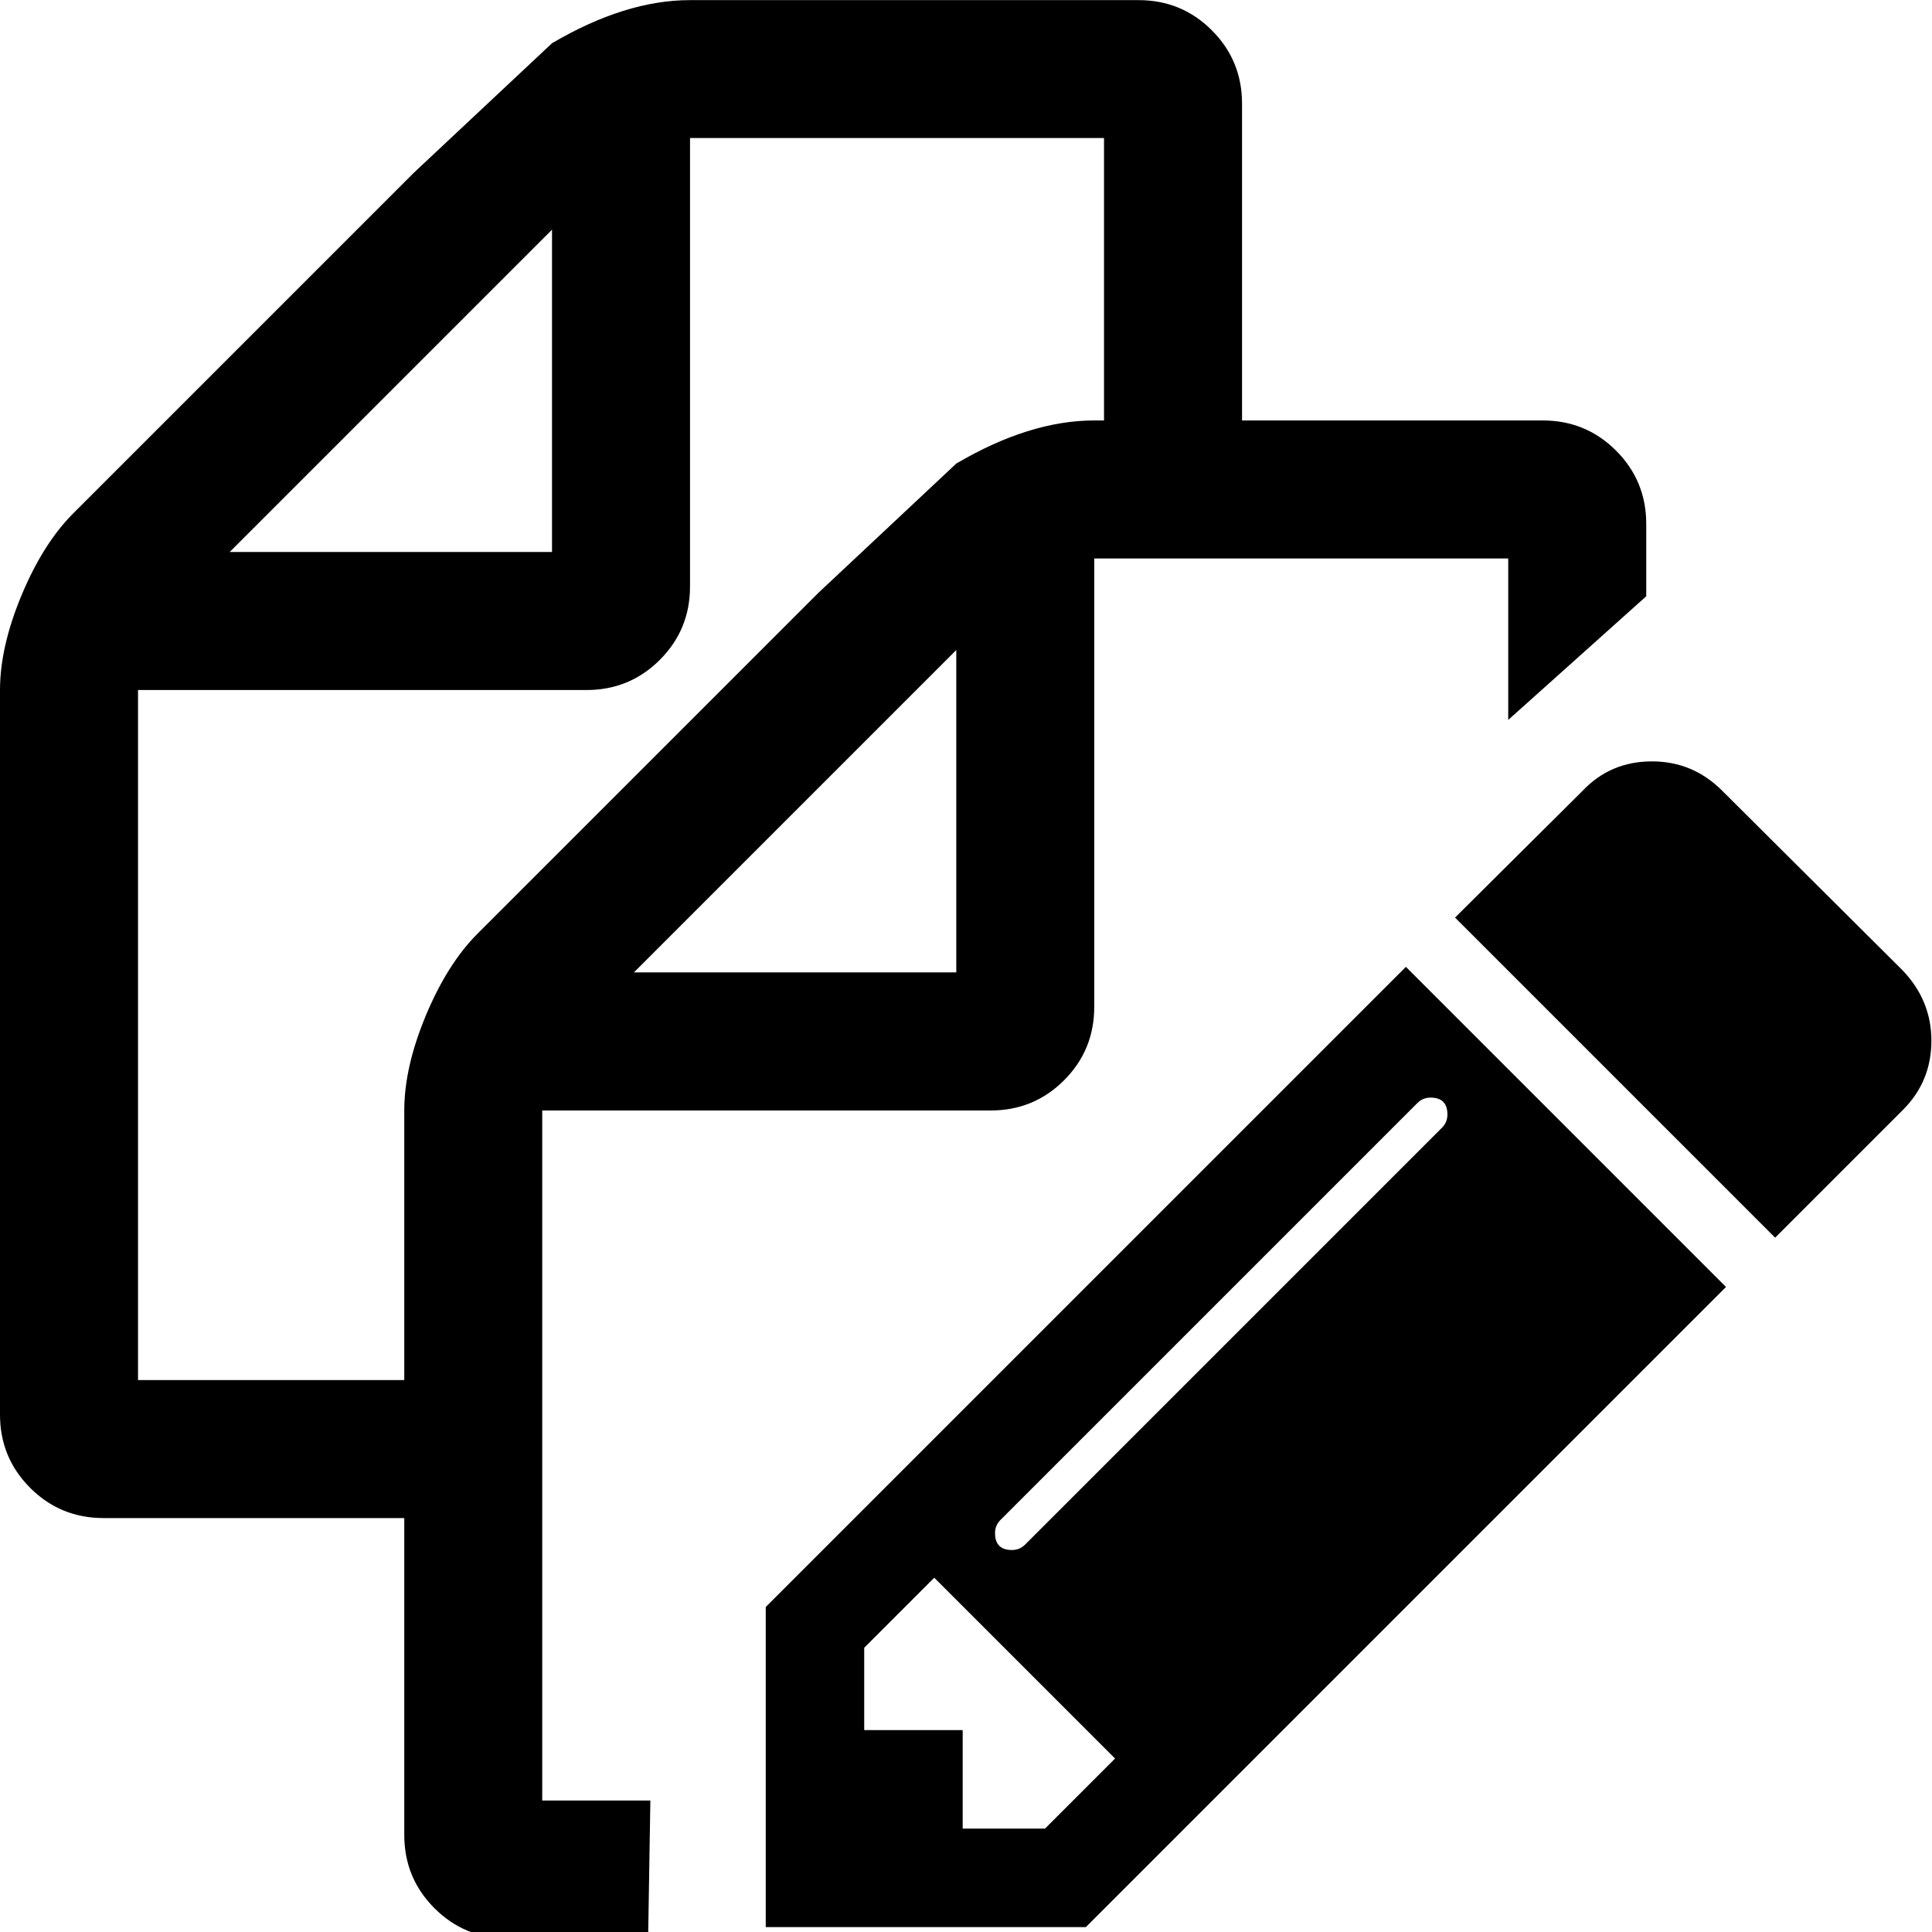 <!--
  - @copyright Limbas GmbH <https://limbas.com>
  - @license https://opensource.org/licenses/GPL-2.0 GPL-2.0
  -
  - This program is free software; you can redistribute it and/or modify it under the terms of the GNU General Public License as published by the Free Software Foundation; either version 2 of the License, or (at your option) any later version.
  - This program is distributed in the hope that it will be useful, but WITHOUT ANY WARRANTY; without even the implied warranty of MERCHANTABILITY or FITNESS FOR A PARTICULAR PURPOSE. See the GNU General Public License for more details.
  -->

<!-- Generated by IcoMoon.io -->
<svg version="1.1" xmlns="http://www.w3.org/2000/svg" width="32" height="32" viewBox="0 0 32 32">
<title>copy-edit</title>
<path d="M10.735 32.106h-2.325c-0.476 0-0.881-0.167-1.214-0.5s-0.5-0.738-0.5-1.214v-5.143l-0-2.286v-4.571c0-0.476 0.119-1 0.357-1.571s0.524-1.024 0.857-1.357v0l5.643-5.643 2.286-2.143c0.81-0.476 1.571-0.714 2.286-0.714l7.428 0c0.476 0 0.881 0.167 1.214 0.5s0.5 0.738 0.5 1.214v1.198l-2.286 2.048v-2.674h-6.857v7.429c0 0.476-0.167 0.881-0.5 1.214s-0.738 0.5-1.214 0.5h-7.429v11.429h1.791zM15.839 10.767l-5.339 5.339h5.339z"></path>
<path d="M9.143 3.804l-5.339 5.339h5.339zM18.286 7.126v-4.84h-6.857v7.429c0 0.476-0.167 0.881-0.5 1.214s-0.738 0.5-1.214 0.5h-7.429v11.429c2.513 0 3.178 0 5.69-0l-0.053 2.286h-6.209c-0.476 0-0.881-0.167-1.214-0.5s-0.5-0.738-0.5-1.214v-5.143l-0-2.286v-4.571c0-0.476 0.119-1 0.357-1.571s0.524-1.024 0.857-1.357v0l5.643-5.643 2.286-2.143c0.81-0.476 1.571-0.714 2.286-0.714l7.429 0c0.476 0 0.881 0.167 1.214 0.5s0.5 0.738 0.5 1.214v5.372z"></path>
<path d="M17.309 30.287l1.16-1.16-2.995-2.995-1.16 1.16v1.364h1.631v1.631zM23.974 18.46q0-0.28-0.28-0.28-0.127 0-0.217 0.089l-6.907 6.907q-0.089 0.089-0.089 0.217 0 0.28 0.28 0.28 0.127 0 0.217-0.089l6.907-6.907q0.089-0.089 0.089-0.217zM23.286 16.014l5.302 5.302-10.603 10.603h-5.302v-5.302zM31.99 17.237q0 0.675-0.472 1.147l-2.116 2.116-5.302-5.302 2.116-2.103q0.459-0.484 1.147-0.484 0.675 0 1.16 0.484l2.995 2.982q0.472 0.497 0.472 1.16z"></path>
</svg>
